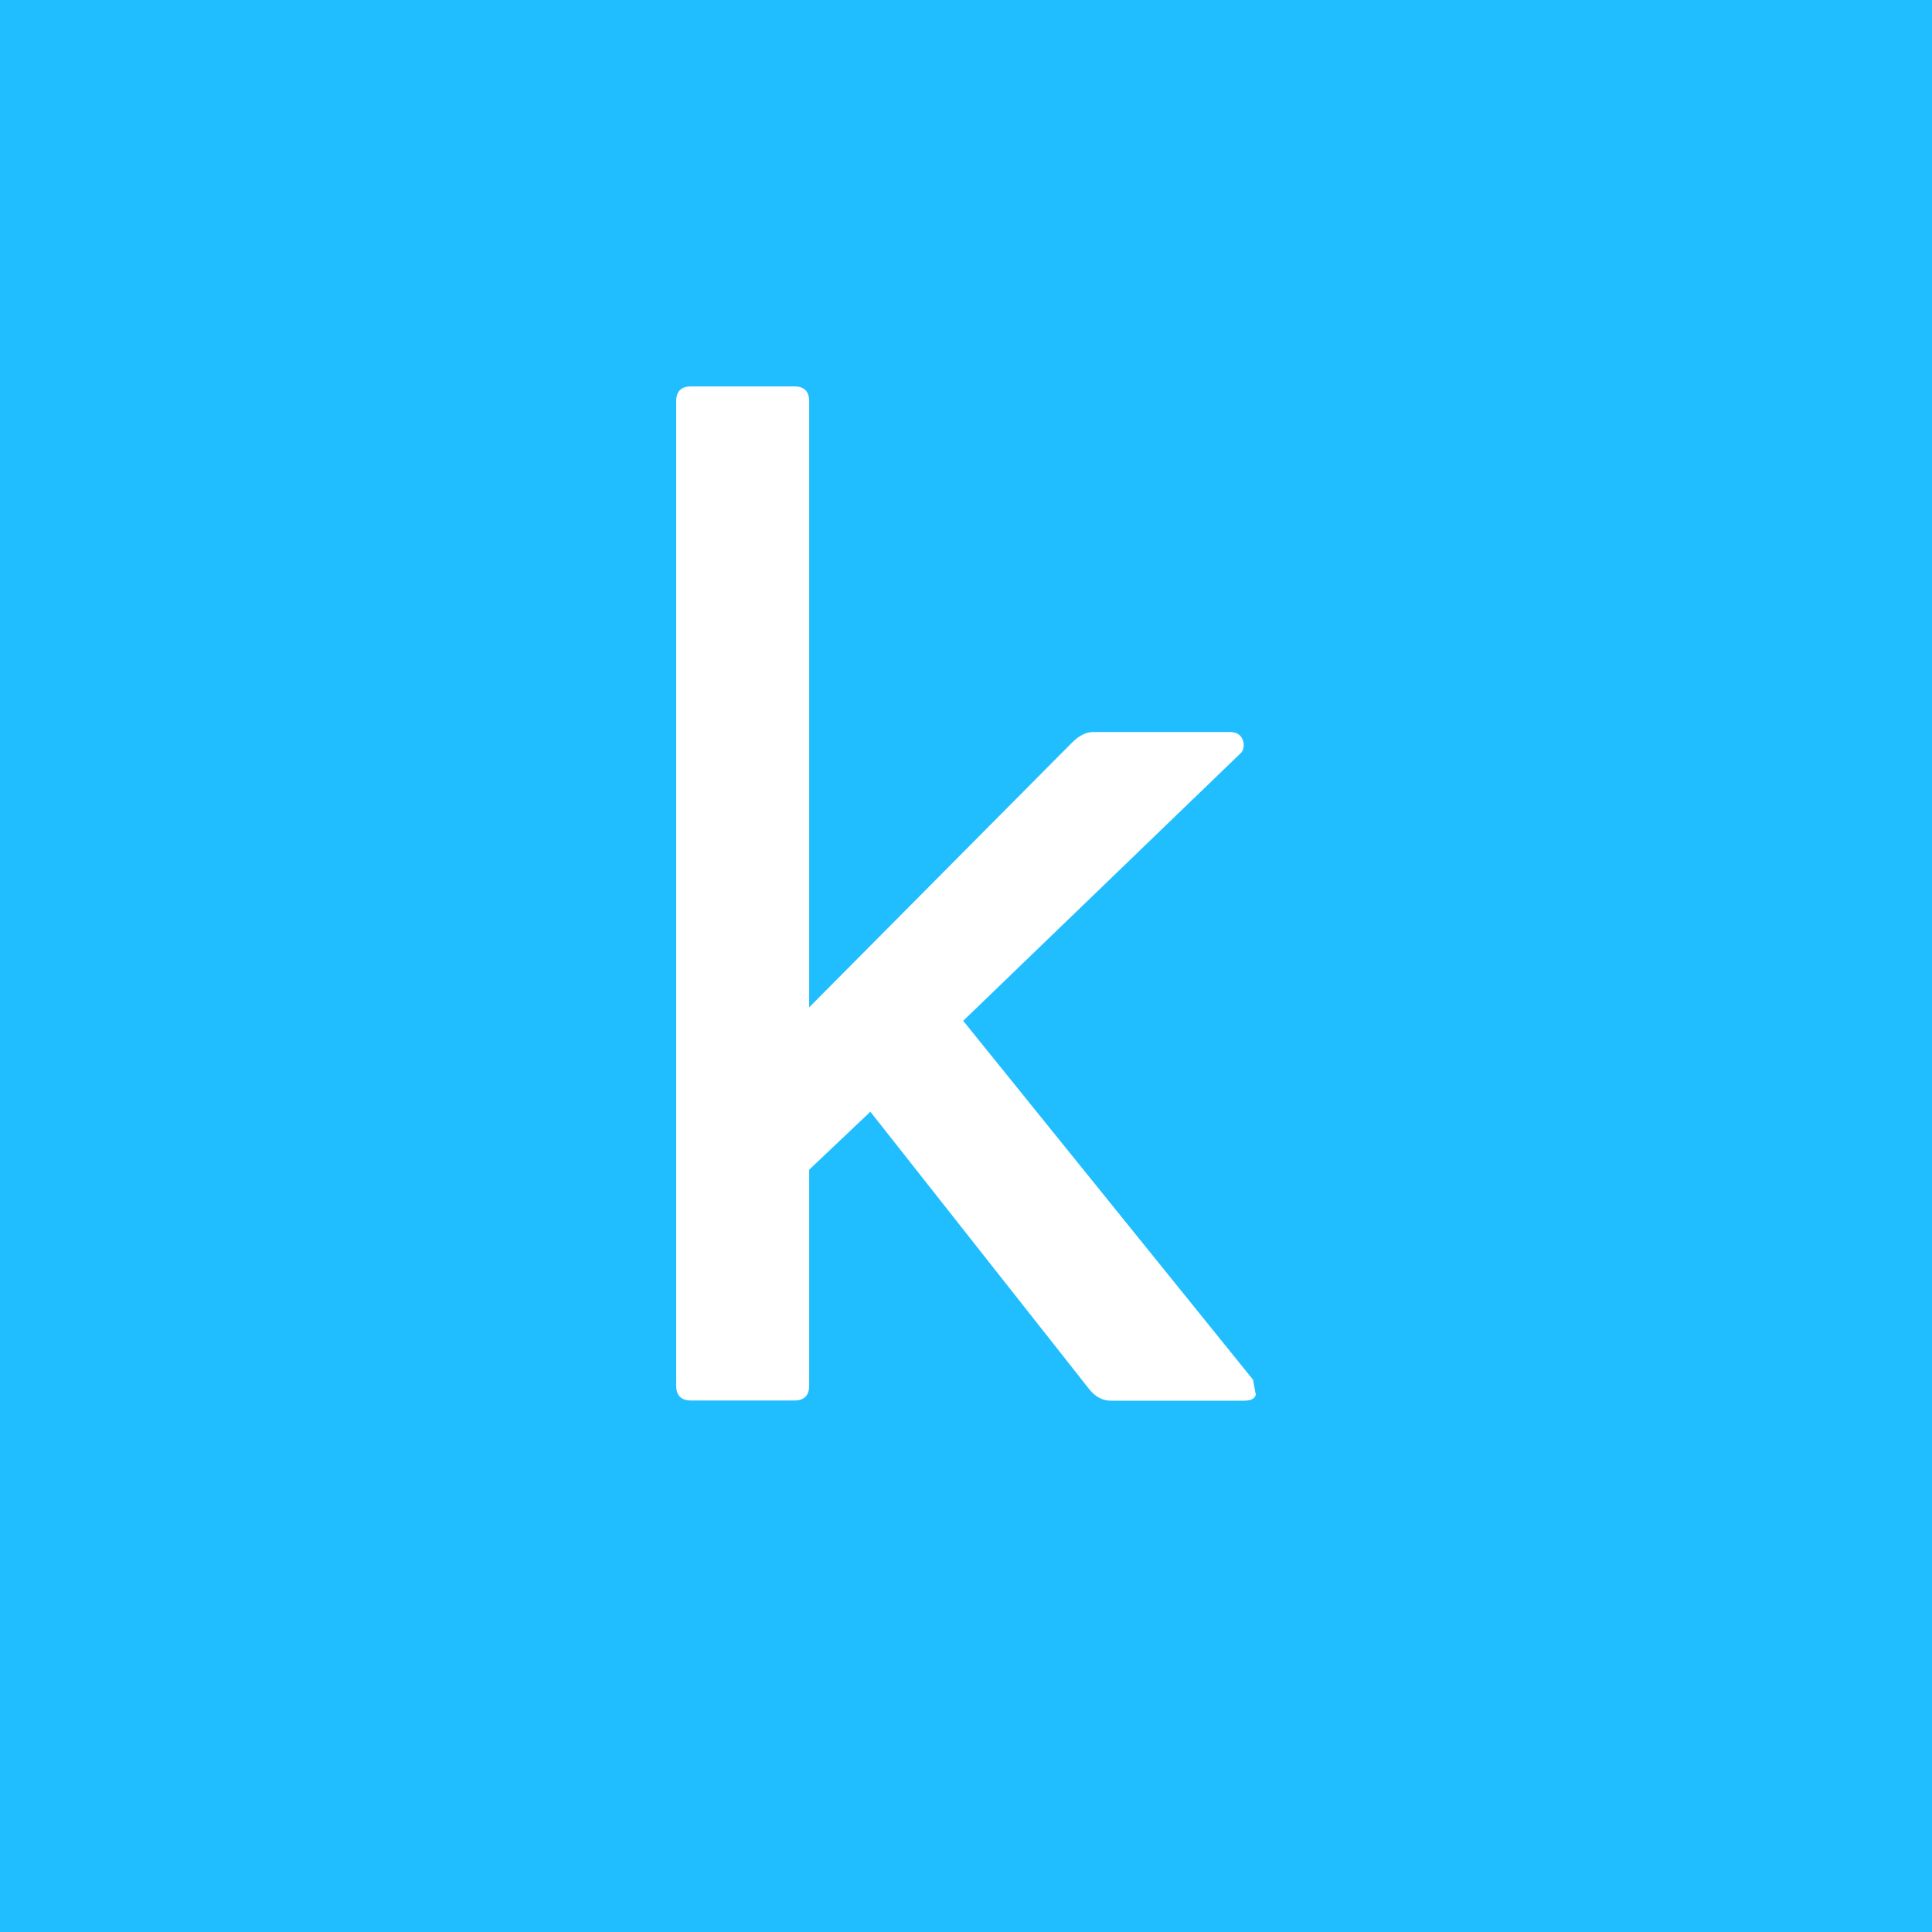 <svg width="40" height="40" viewBox="0 0 40 40" fill="none" xmlns="http://www.w3.org/2000/svg">
<path fill-rule="evenodd" clip-rule="evenodd" d="M40 0H0V40H40V0V0ZM19.942 21.135L25.942 28.565L26 28.877C25.979 28.959 25.897 29 25.753 29H23C22.835 29 22.691 28.926 22.568 28.783L18.02 23.017L16.753 24.218V28.688C16.753 28.893 16.65 28.996 16.444 28.996H14.309C14.103 28.996 14 28.893 14 28.688V8.308C14 8.103 14.103 8 14.309 8H16.444C16.65 8 16.753 8.103 16.753 8.308V20.856L22.197 15.373C22.341 15.23 22.485 15.156 22.63 15.156H25.477C25.765 15.156 25.802 15.476 25.695 15.586L19.942 21.135V21.135Z" fill="#20BEFF"/>
</svg>
